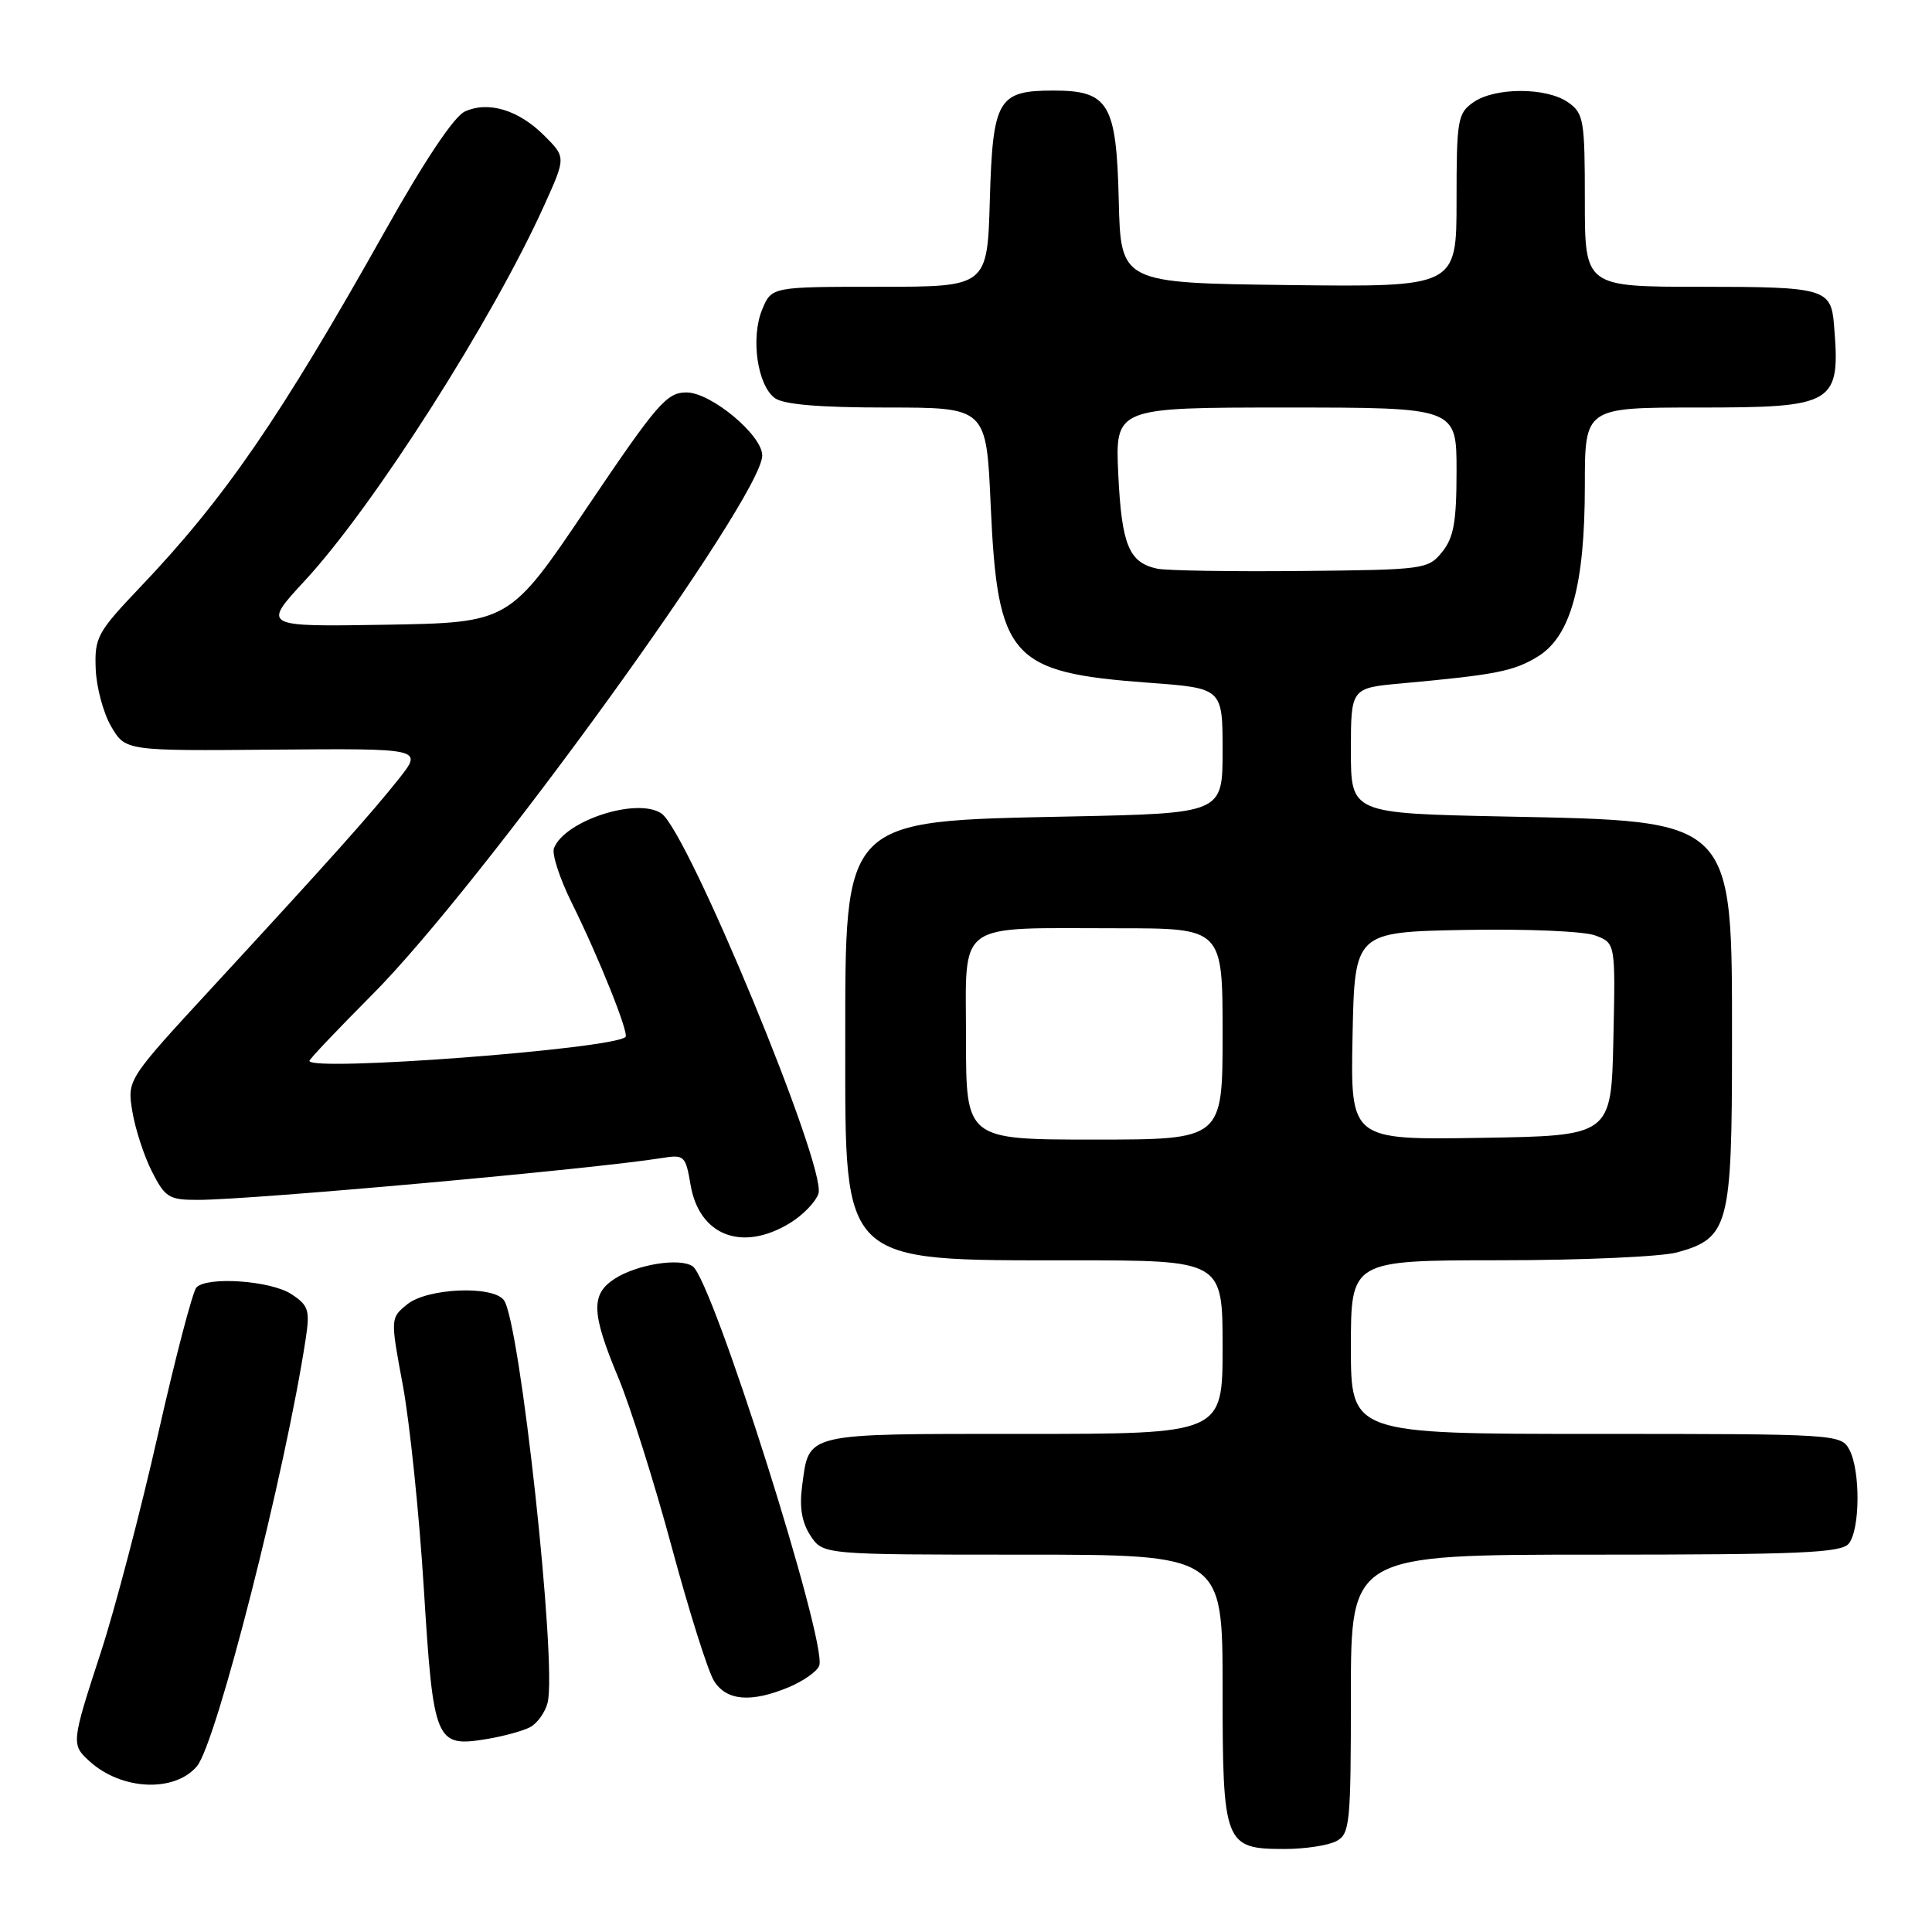 <?xml version="1.0" encoding="UTF-8" standalone="no"?>
<!DOCTYPE svg PUBLIC "-//W3C//DTD SVG 1.1//EN" "http://www.w3.org/Graphics/SVG/1.1/DTD/svg11.dtd" >
<svg xmlns="http://www.w3.org/2000/svg" xmlns:xlink="http://www.w3.org/1999/xlink" version="1.1" viewBox="0 0 256 256">
 <g >
 <path fill="currentColor"
d=" M 177.07 243.96 C 178.87 243.00 179.00 241.70 179.00 224.46 C 179.00 206.00 179.00 206.00 211.38 206.00 C 238.47 206.00 243.95 205.76 244.96 204.55 C 246.48 202.72 246.53 194.86 245.05 192.09 C 243.95 190.04 243.37 190.00 211.46 190.00 C 179.00 190.00 179.00 190.00 179.00 178.50 C 179.00 167.00 179.00 167.00 198.75 166.99 C 209.61 166.99 220.19 166.52 222.26 165.94 C 229.07 164.05 229.50 162.43 229.50 138.50 C 229.50 108.24 230.07 108.82 199.25 108.19 C 179.00 107.77 179.00 107.77 179.00 99.46 C 179.00 91.16 179.00 91.16 185.75 90.55 C 198.20 89.41 200.55 88.95 203.73 87.02 C 208.13 84.34 210.00 77.58 210.00 64.32 C 210.00 54.00 210.00 54.00 224.93 54.00 C 243.22 54.00 243.89 53.59 243.01 43.00 C 242.62 38.24 241.76 38.00 225.38 38.00 C 210.00 38.00 210.00 38.00 210.00 26.56 C 210.00 15.87 209.85 15.01 207.78 13.56 C 204.92 11.55 198.08 11.55 195.22 13.56 C 193.15 15.01 193.00 15.86 193.00 26.58 C 193.00 38.04 193.00 38.04 170.75 37.77 C 148.50 37.50 148.50 37.50 148.24 26.50 C 147.93 13.71 146.91 12.00 139.58 12.00 C 132.23 12.00 131.55 13.17 131.16 26.42 C 130.83 38.00 130.83 38.00 116.54 38.00 C 102.24 38.00 102.24 38.00 100.99 41.02 C 99.45 44.75 100.35 51.05 102.67 52.75 C 103.84 53.60 108.57 54.00 117.54 54.00 C 130.70 54.00 130.70 54.00 131.27 66.94 C 132.18 87.23 133.86 89.12 152.25 90.47 C 162.00 91.19 162.00 91.19 162.00 99.48 C 162.00 107.77 162.00 107.77 141.75 108.19 C 111.48 108.81 112.00 108.28 112.00 138.52 C 112.00 167.63 111.34 167.00 141.97 167.00 C 162.00 167.00 162.00 167.00 162.00 178.50 C 162.00 190.00 162.00 190.00 135.62 190.00 C 106.25 190.00 107.24 189.77 106.28 196.94 C 105.91 199.73 106.25 201.73 107.39 203.48 C 109.05 206.00 109.05 206.00 135.52 206.00 C 162.00 206.00 162.00 206.00 162.00 223.67 C 162.00 244.40 162.23 245.00 170.22 245.00 C 172.92 245.00 176.00 244.53 177.07 243.96 Z  M 26.09 234.04 C 28.67 231.01 37.85 194.92 40.52 177.32 C 41.08 173.60 40.87 172.96 38.61 171.48 C 35.88 169.69 27.49 169.10 26.03 170.59 C 25.54 171.09 23.25 179.82 20.95 190.00 C 18.65 200.18 15.24 213.17 13.38 218.88 C 9.43 230.99 9.42 231.16 11.89 233.40 C 16.12 237.23 23.12 237.54 26.09 234.04 Z  M 70.24 228.86 C 71.19 228.35 72.24 226.90 72.56 225.62 C 73.84 220.52 68.88 174.91 66.75 172.25 C 65.20 170.30 56.61 170.69 53.97 172.82 C 51.72 174.65 51.72 174.65 53.38 183.57 C 54.29 188.48 55.55 200.60 56.16 210.50 C 57.43 230.91 57.70 231.55 64.50 230.43 C 66.70 230.07 69.28 229.36 70.24 228.86 Z  M 104.55 223.55 C 106.46 222.74 108.26 221.48 108.55 220.72 C 109.68 217.77 94.41 169.56 91.78 167.79 C 90.05 166.62 84.33 167.55 81.39 169.48 C 78.27 171.53 78.37 174.02 81.92 182.52 C 83.52 186.36 86.71 196.47 89.01 205.00 C 91.31 213.53 93.83 221.51 94.62 222.75 C 96.29 225.38 99.53 225.64 104.55 223.55 Z  M 104.66 162.07 C 106.40 161.01 108.10 159.24 108.45 158.15 C 109.55 154.68 91.10 110.04 87.62 107.77 C 84.36 105.63 74.80 108.75 73.40 112.40 C 73.11 113.17 74.17 116.43 75.77 119.65 C 79.37 126.92 83.39 136.96 82.88 137.41 C 81.09 139.01 41.00 142.04 41.00 140.57 C 41.00 140.34 44.74 136.40 49.30 131.82 C 63.77 117.32 101.00 65.85 101.00 60.35 C 101.00 57.65 94.21 52.00 90.96 52.00 C 88.34 52.00 87.08 53.46 77.78 67.25 C 67.50 82.50 67.50 82.50 51.12 82.78 C 34.74 83.05 34.74 83.05 40.41 76.92 C 49.51 67.09 65.29 42.34 72.13 27.17 C 74.99 20.84 74.99 20.84 72.12 17.97 C 68.72 14.57 64.71 13.35 61.59 14.78 C 60.16 15.43 56.22 21.33 50.99 30.66 C 37.11 55.37 29.77 66.06 18.54 77.84 C 12.90 83.77 12.52 84.47 12.68 88.62 C 12.77 91.06 13.70 94.51 14.74 96.28 C 16.64 99.50 16.64 99.50 36.34 99.33 C 56.03 99.17 56.03 99.17 52.87 103.17 C 49.16 107.85 43.71 113.94 28.17 130.79 C 16.84 143.07 16.84 143.07 17.54 147.29 C 17.92 149.60 19.09 153.19 20.14 155.25 C 21.89 158.69 22.39 159.00 26.27 158.99 C 33.43 158.98 78.76 154.89 87.66 153.45 C 90.68 152.97 90.84 153.11 91.50 156.98 C 92.64 163.73 98.33 165.93 104.66 162.07 Z  M 128.00 137.62 C 128.00 121.82 126.37 123.00 148.12 123.00 C 162.00 123.00 162.00 123.00 162.00 137.00 C 162.00 151.00 162.00 151.00 145.00 151.00 C 128.00 151.00 128.00 151.00 128.00 137.62 Z  M 179.22 137.27 C 179.50 123.50 179.50 123.50 194.12 123.22 C 202.31 123.07 209.90 123.39 211.40 123.96 C 214.06 124.97 214.06 124.97 213.78 137.74 C 213.50 150.50 213.50 150.50 196.22 150.77 C 178.94 151.05 178.94 151.05 179.22 137.27 Z  M 153.32 75.35 C 149.59 74.54 148.63 72.21 148.18 62.91 C 147.76 54.00 147.76 54.00 170.38 54.00 C 193.00 54.00 193.00 54.00 193.00 62.39 C 193.00 69.16 192.63 71.23 191.09 73.14 C 189.23 75.44 188.74 75.50 172.34 75.66 C 163.08 75.75 154.52 75.61 153.32 75.35 Z "/>
</g>
</svg>
